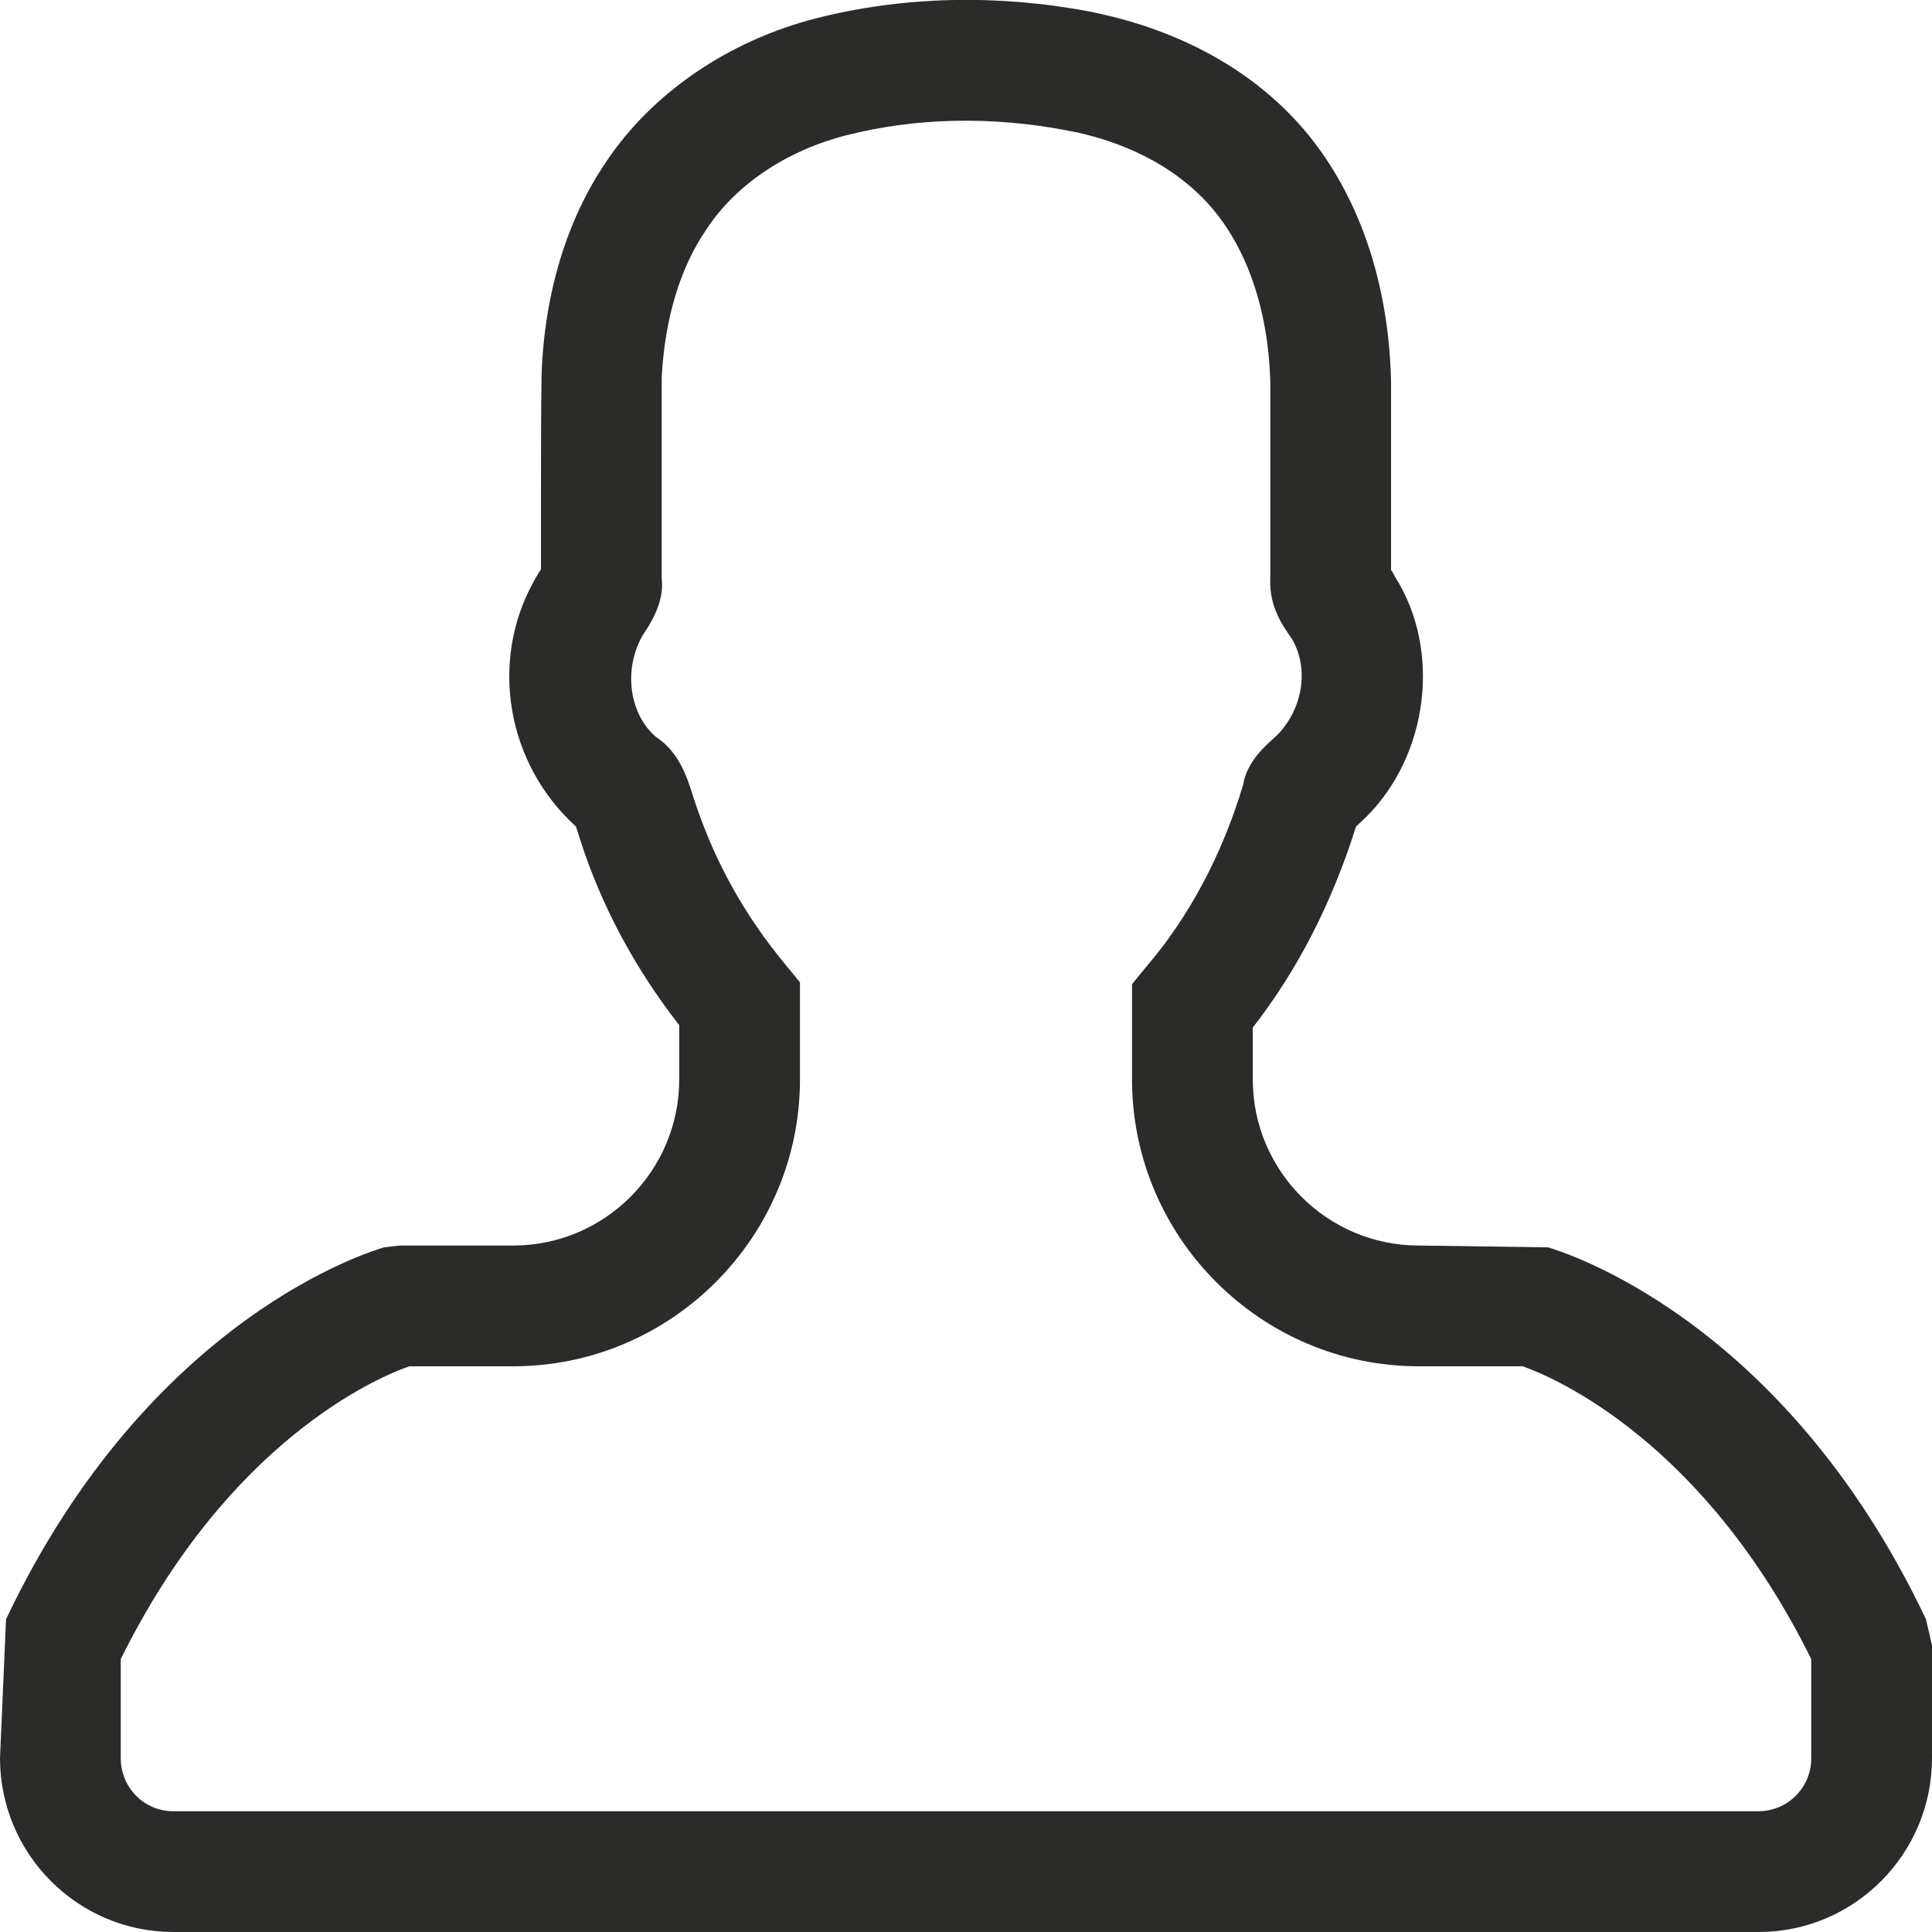 <?xml version="1.0" encoding="utf-8"?>
<svg xmlns="http://www.w3.org/2000/svg"
	xmlns:xlink="http://www.w3.org/1999/xlink"
	width="32px" height="32px" viewBox="0 0 32 32">
<filter filterUnits="objectBoundingBox" x="0.00" y="0.00" width="100.00" height="100.00" id="filter0">
<feFlood flood-color="rgb(255,255,255)" result="coFloodOut1"/>
<feComposite in="coFloodOut1" in2="SourceAlpha" operator="in" result="coOverlay1"/>
<feBlend in="coOverlay1" in2="SourceGraphic" mode="normal" result="colorOverlay1"/>
</filter>
<path fillRule="evenodd" d="M 29.12 32C 29.12 32 2.87 32 2.87 32 1.29 32-0 30.71-0 29.12-0 29.12 0.1 26.82 0.1 26.82 2.49 21.78 6.2 20.71 6.36 20.66 6.36 20.66 6.62 20.63 6.62 20.63 6.62 20.63 8.5 20.63 8.5 20.63 10.02 20.63 11.25 19.39 11.25 17.88 11.25 17.88 11.25 16.98 11.25 16.98 10.51 16.03 9.96 15 9.61 13.91 9.61 13.91 9.54 13.69 9.54 13.69 8.39 12.65 8.11 10.96 8.83 9.65 8.85 9.61 8.9 9.52 8.96 9.43 8.96 9.43 8.96 8.36 8.96 8.36 8.96 7.63 8.96 6.92 8.97 6.2 9.02 4.83 9.4 3.62 10.04 2.68 10.8 1.54 12.07 0.67 13.53 0.3 14.95-0.06 16.51-0.1 18.04 0.19 19.41 0.46 20.58 1.06 21.43 1.96 22.43 3.02 23 4.56 23.04 6.31 23.04 7.1 23.04 7.87 23.04 8.65 23.04 8.65 23.04 9.44 23.04 9.44 23.07 9.48 23.09 9.52 23.11 9.56 23.87 10.76 23.67 12.5 22.62 13.54 22.62 13.54 22.46 13.69 22.46 13.69 22.05 14.99 21.48 16.08 20.75 17.02 20.75 17.02 20.75 17.88 20.75 17.88 20.75 19.39 21.98 20.63 23.5 20.63 23.5 20.63 25.64 20.66 25.64 20.66 25.8 20.71 29.51 21.78 31.9 26.82 31.9 26.82 32 27.25 32 27.25 32 27.25 32 29.12 32 29.12 32 30.71 30.71 32 29.13 32 29.13 32 29.12 32 29.12 32ZM 2 27.48C 2 27.48 2 29.12 2 29.12 2 29.61 2.39 30 2.87 30 2.87 30 29.12 30 29.12 30 29.61 30 30 29.61 30 29.12 30 29.12 30 27.48 30 27.48 28.22 23.88 25.76 22.82 25.22 22.63 25.22 22.63 23.5 22.63 23.5 22.63 20.88 22.63 18.75 20.49 18.75 17.88 18.75 17.88 18.75 16.3 18.75 16.3 18.75 16.3 18.98 16.02 18.98 16.02 19.7 15.18 20.24 14.16 20.59 13 20.65 12.61 20.98 12.33 21.14 12.19 21.6 11.73 21.68 11.04 21.39 10.57 21.25 10.37 21.02 10.05 21.04 9.59 21.04 9.59 21.04 8.64 21.04 8.64 21.04 7.88 21.04 7.11 21.04 6.34 21.01 5.1 20.63 4.03 19.97 3.33 19.27 2.59 18.33 2.28 17.67 2.16 16.42 1.92 15.16 1.95 14.02 2.24 13.04 2.49 12.19 3.05 11.7 3.8 11.26 4.44 11.01 5.29 10.96 6.25 10.96 6.94 10.96 7.64 10.96 8.35 10.96 8.35 10.96 9.58 10.96 9.58 11.01 9.98 10.76 10.35 10.64 10.53 10.31 11.12 10.44 11.85 10.87 12.21 11.27 12.47 11.4 12.94 11.48 13.19 11.82 14.25 12.33 15.16 13.02 15.99 13.02 15.99 13.25 16.27 13.25 16.27 13.25 16.27 13.25 17.88 13.25 17.88 13.25 20.49 11.12 22.63 8.5 22.63 8.5 22.63 6.78 22.63 6.78 22.63 6.23 22.82 3.78 23.88 2 27.48 2 27.48 2 27.48 2 27.48Z" fill="rgb(43,43,42)" filter="url(#filter0)"/></svg>